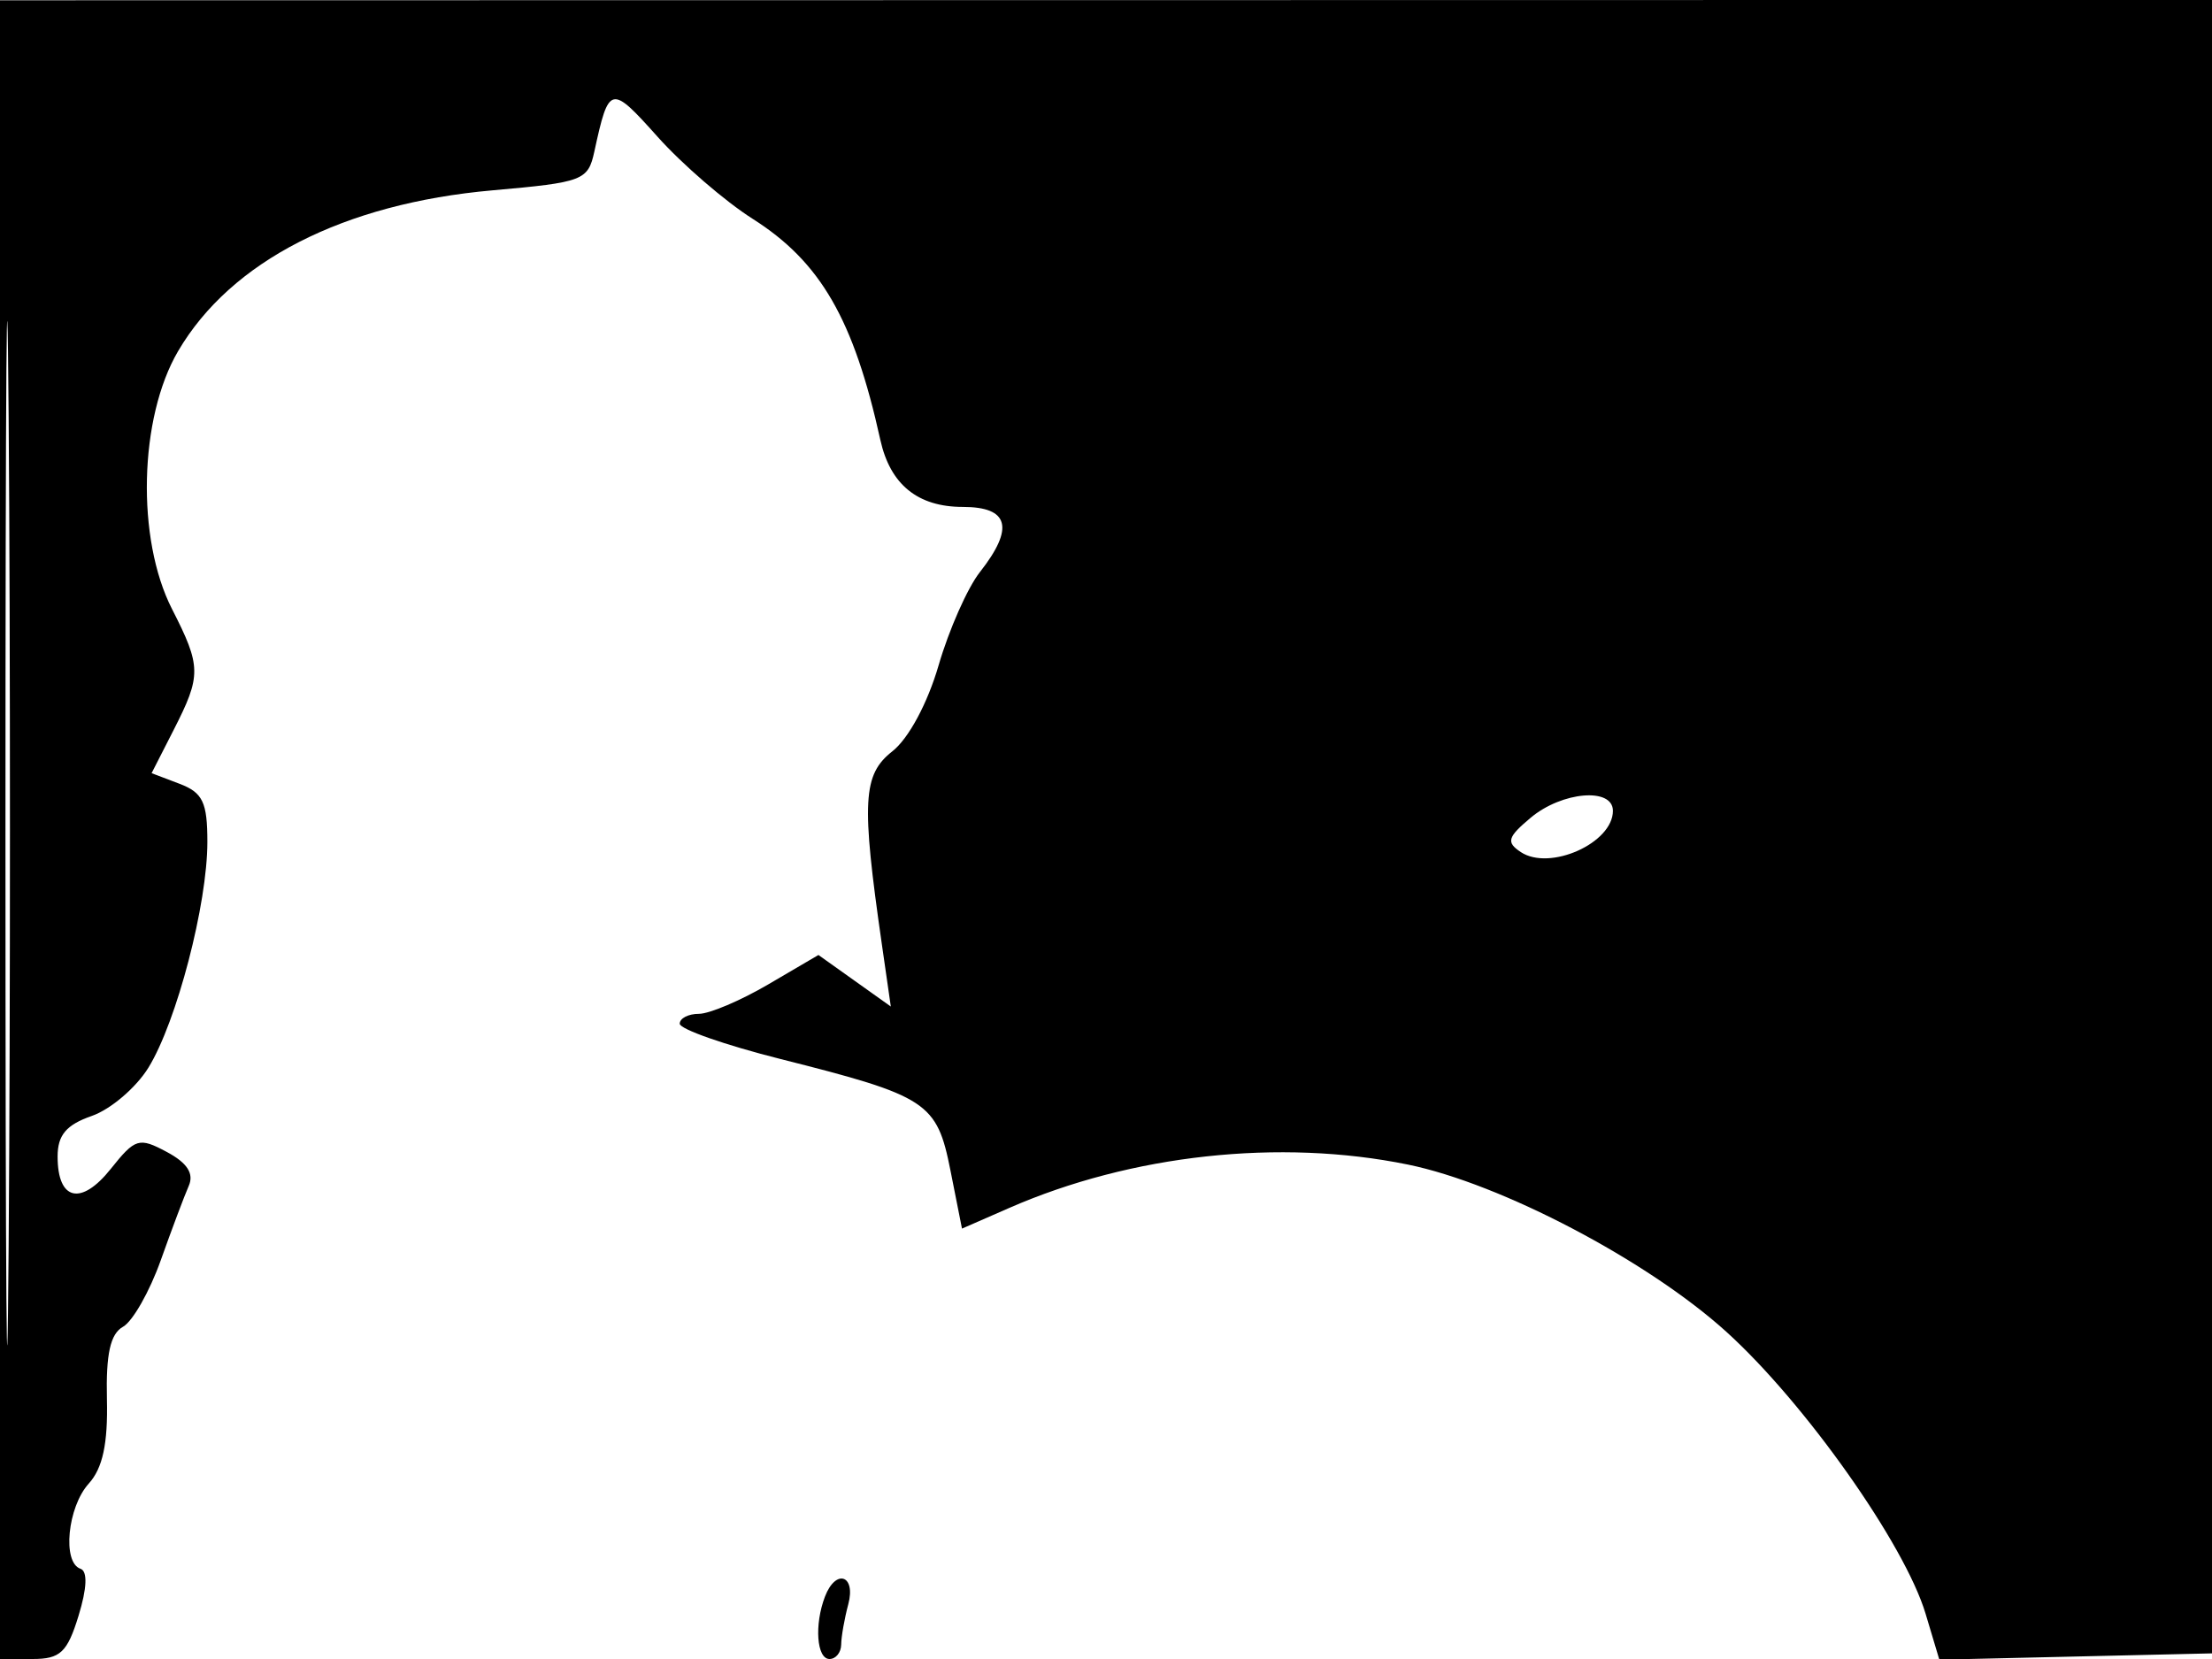 <svg xmlns="http://www.w3.org/2000/svg" width="192" height="144" viewBox="0 0 192 144" version="1.1">
	<path d="M 0 72.012 L 0 144 2.832 144 C 5.233 144, 5.840 143.429, 6.817 140.250 C 7.553 137.857, 7.613 136.379, 6.985 136.167 C 5.389 135.627, 5.858 130.815, 7.704 128.774 C 8.913 127.438, 9.372 125.311, 9.281 121.452 C 9.189 117.519, 9.576 115.777, 10.679 115.160 C 11.517 114.691, 12.989 112.100, 13.949 109.403 C 14.909 106.706, 16.004 103.797, 16.382 102.938 C 16.854 101.865, 16.258 100.941, 14.481 99.990 C 12.064 98.697, 11.738 98.795, 9.611 101.463 C 7.041 104.686, 5 104.211, 5 100.389 C 5 98.523, 5.748 97.635, 7.973 96.860 C 9.608 96.289, 11.821 94.400, 12.889 92.662 C 15.341 88.672, 18 78.485, 18 73.081 C 18 69.632, 17.601 68.799, 15.580 68.030 L 13.159 67.110 15.080 63.344 C 17.486 58.624, 17.475 57.851, 14.931 52.864 C 11.818 46.763, 12.065 36.271, 15.456 30.484 C 20.038 22.666, 29.819 17.663, 42.757 16.520 C 50.630 15.825, 51.041 15.667, 51.591 13.145 C 52.852 7.354, 53.006 7.319, 57.075 11.868 C 59.224 14.271, 62.941 17.479, 65.334 18.997 C 71.226 22.733, 74.103 27.716, 76.412 38.180 C 77.267 42.057, 79.658 44, 83.571 44 C 87.593 44, 88.069 45.825, 85.050 49.663 C 83.978 51.026, 82.369 54.659, 81.474 57.737 C 80.513 61.043, 78.869 64.102, 77.456 65.213 C 74.884 67.236, 74.757 69.554, 76.540 81.933 L 77.322 87.365 74.181 85.129 L 71.040 82.892 66.682 85.446 C 64.285 86.851, 61.576 88, 60.662 88 C 59.748 88, 59 88.386, 59 88.858 C 59 89.330, 62.937 90.708, 67.750 91.922 C 80.524 95.142, 81.323 95.666, 82.500 101.601 L 83.500 106.642 87.607 104.846 C 98.198 100.213, 111.083 98.811, 122.201 101.083 C 130.288 102.735, 143.013 109.416, 149.840 115.593 C 156.659 121.764, 165.331 134.035, 167.140 140.072 L 168.334 144.059 180.417 143.779 L 192.500 143.500 192.757 71.748 L 193.013 -0.004 96.507 0.010 L 0 0.024 0 72.012 M 0.474 72.500 C 0.474 112.100, 0.598 128.154, 0.750 108.176 C 0.901 88.198, 0.901 55.798, 0.750 36.176 C 0.598 16.554, 0.474 32.900, 0.474 72.500 M 132.861 70.980 C 130.848 72.668, 130.721 73.106, 132 73.957 C 134.518 75.632, 140 73.179, 140 70.378 C 140 68.327, 135.580 68.699, 132.861 70.980 M 71.607 138.582 C 70.671 141.020, 70.888 144, 72 144 C 72.550 144, 73.006 143.438, 73.014 142.750 C 73.021 142.063, 73.299 140.488, 73.630 139.250 C 74.310 136.712, 72.548 136.130, 71.607 138.582" stroke="none" fill="black" fill-rule="evenodd"/>
</svg>